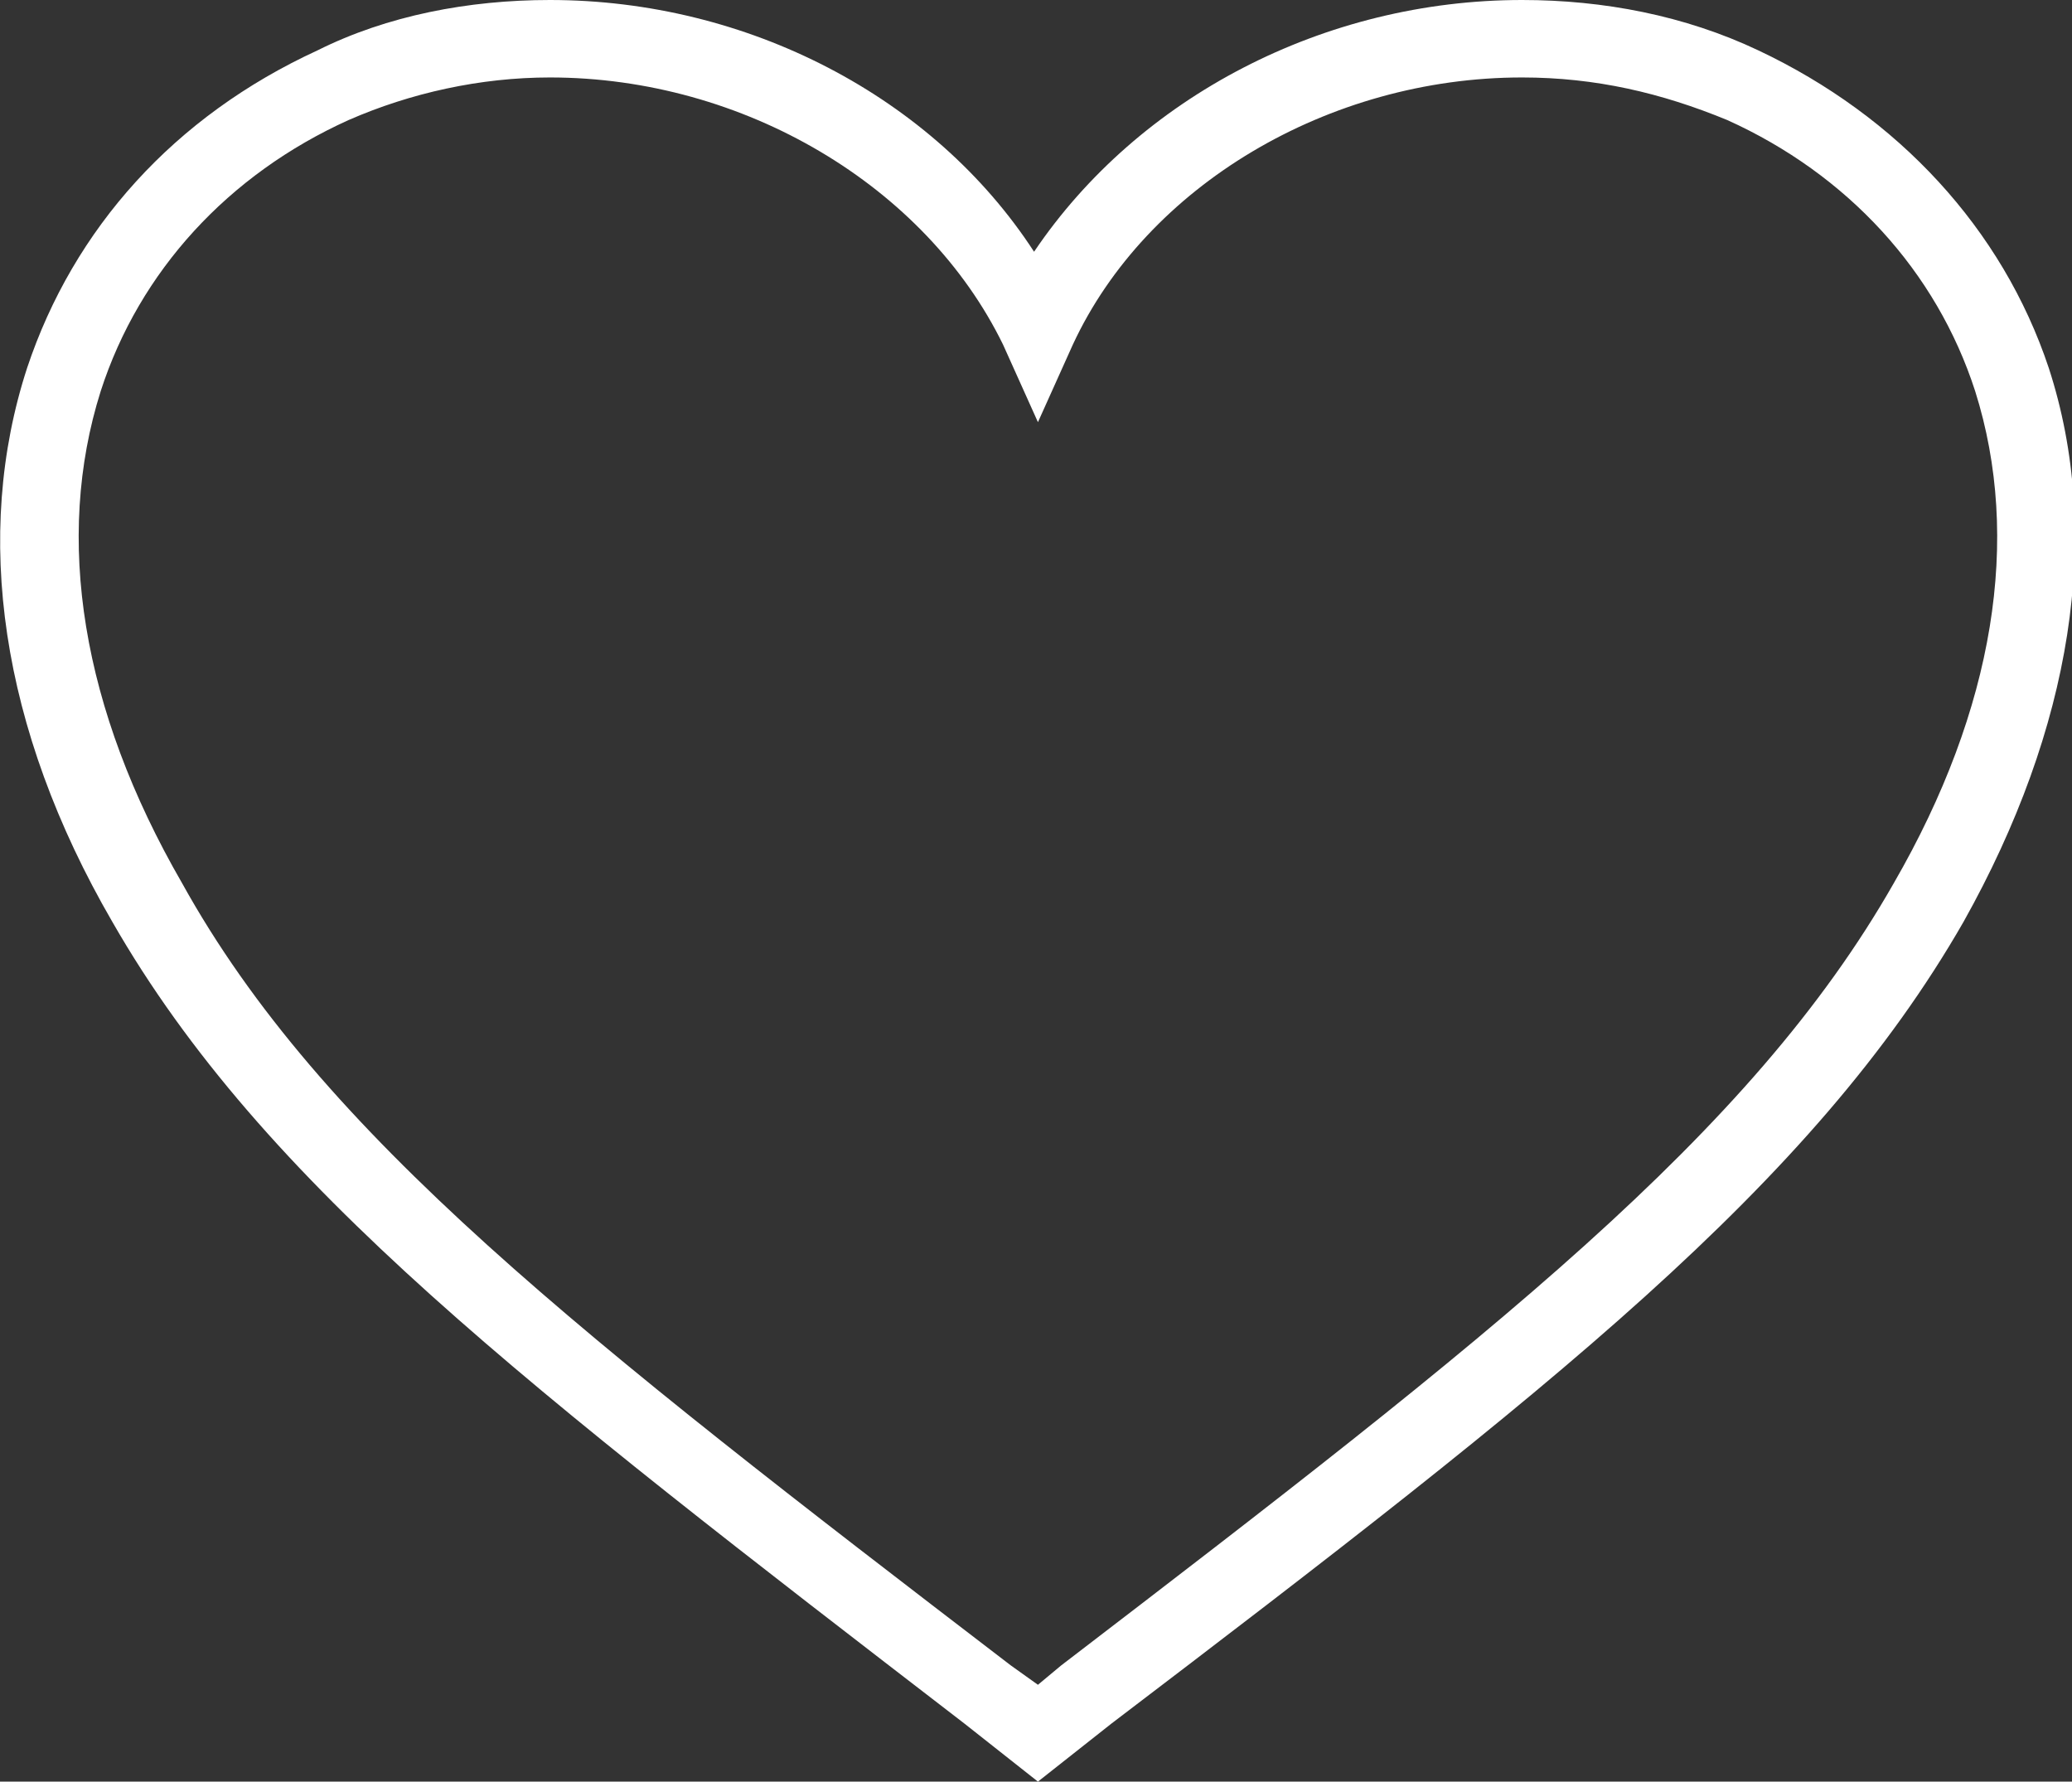 <?xml version="1.0" encoding="utf-8"?>
<!-- Generator: Adobe Illustrator 16.0.0, SVG Export Plug-In . SVG Version: 6.00 Build 0)  -->
<!DOCTYPE svg PUBLIC "-//W3C//DTD SVG 1.1//EN" "http://www.w3.org/Graphics/SVG/1.1/DTD/svg11.dtd">
<svg version="1.1" id="Layer_1" xmlns="http://www.w3.org/2000/svg" xmlns:xlink="http://www.w3.org/1999/xlink" x="0px" y="0px"
	 width="53.5px" height="46px" viewBox="0 0 53.5 46" style="enable-background:new 0 0 53.5 46;" xml:space="preserve" fill="#ffffff">
<rect x="0" y="0" width="53.5" height="46" fill="#333333" stroke="none"/>
<style type="text/css">
<![CDATA[
	.st0{fill-rule:evenodd;clip-rule:evenodd;}
]]>
</style>
<path d="M26.8,46l-1.9-1.5c-11.3-8.7-18.1-13.9-22-20.7c-2.9-5-3.6-10-2.2-14.3C1.9,5.9,4.5,3,8.2,1.3C10,0.4,12.1,0,14.2,0
	c5.1,0,9.9,2.5,12.5,6.5C29.4,2.5,34.2,0,39.3,0c2.1,0,4.2,0.4,6.1,1.3C49,3,51.7,5.9,52.9,9.5c1.4,4.3,0.6,9.3-2.2,14.3
	c-3.9,6.8-10.7,12.1-22,20.7L26.8,46z M14.2,2C12.4,2,10.6,2.4,9,3.1c-3.1,1.4-5.4,3.9-6.4,7c-1.2,3.8-0.5,8.2,2.1,12.7
	C8.3,29.3,15,34.5,26.1,43l0.7,0.5l0.6-0.5c11.1-8.5,17.8-13.7,21.5-20.2c2.6-4.5,3.3-8.9,2.1-12.7c-1-3.1-3.3-5.6-6.4-7
	C42.9,2.4,41.2,2,39.3,2c-5,0-9.7,2.8-11.6,6.9l-0.9,2l-0.9-2C23.9,4.8,19.2,2,14.2,2z"/>
</svg>
